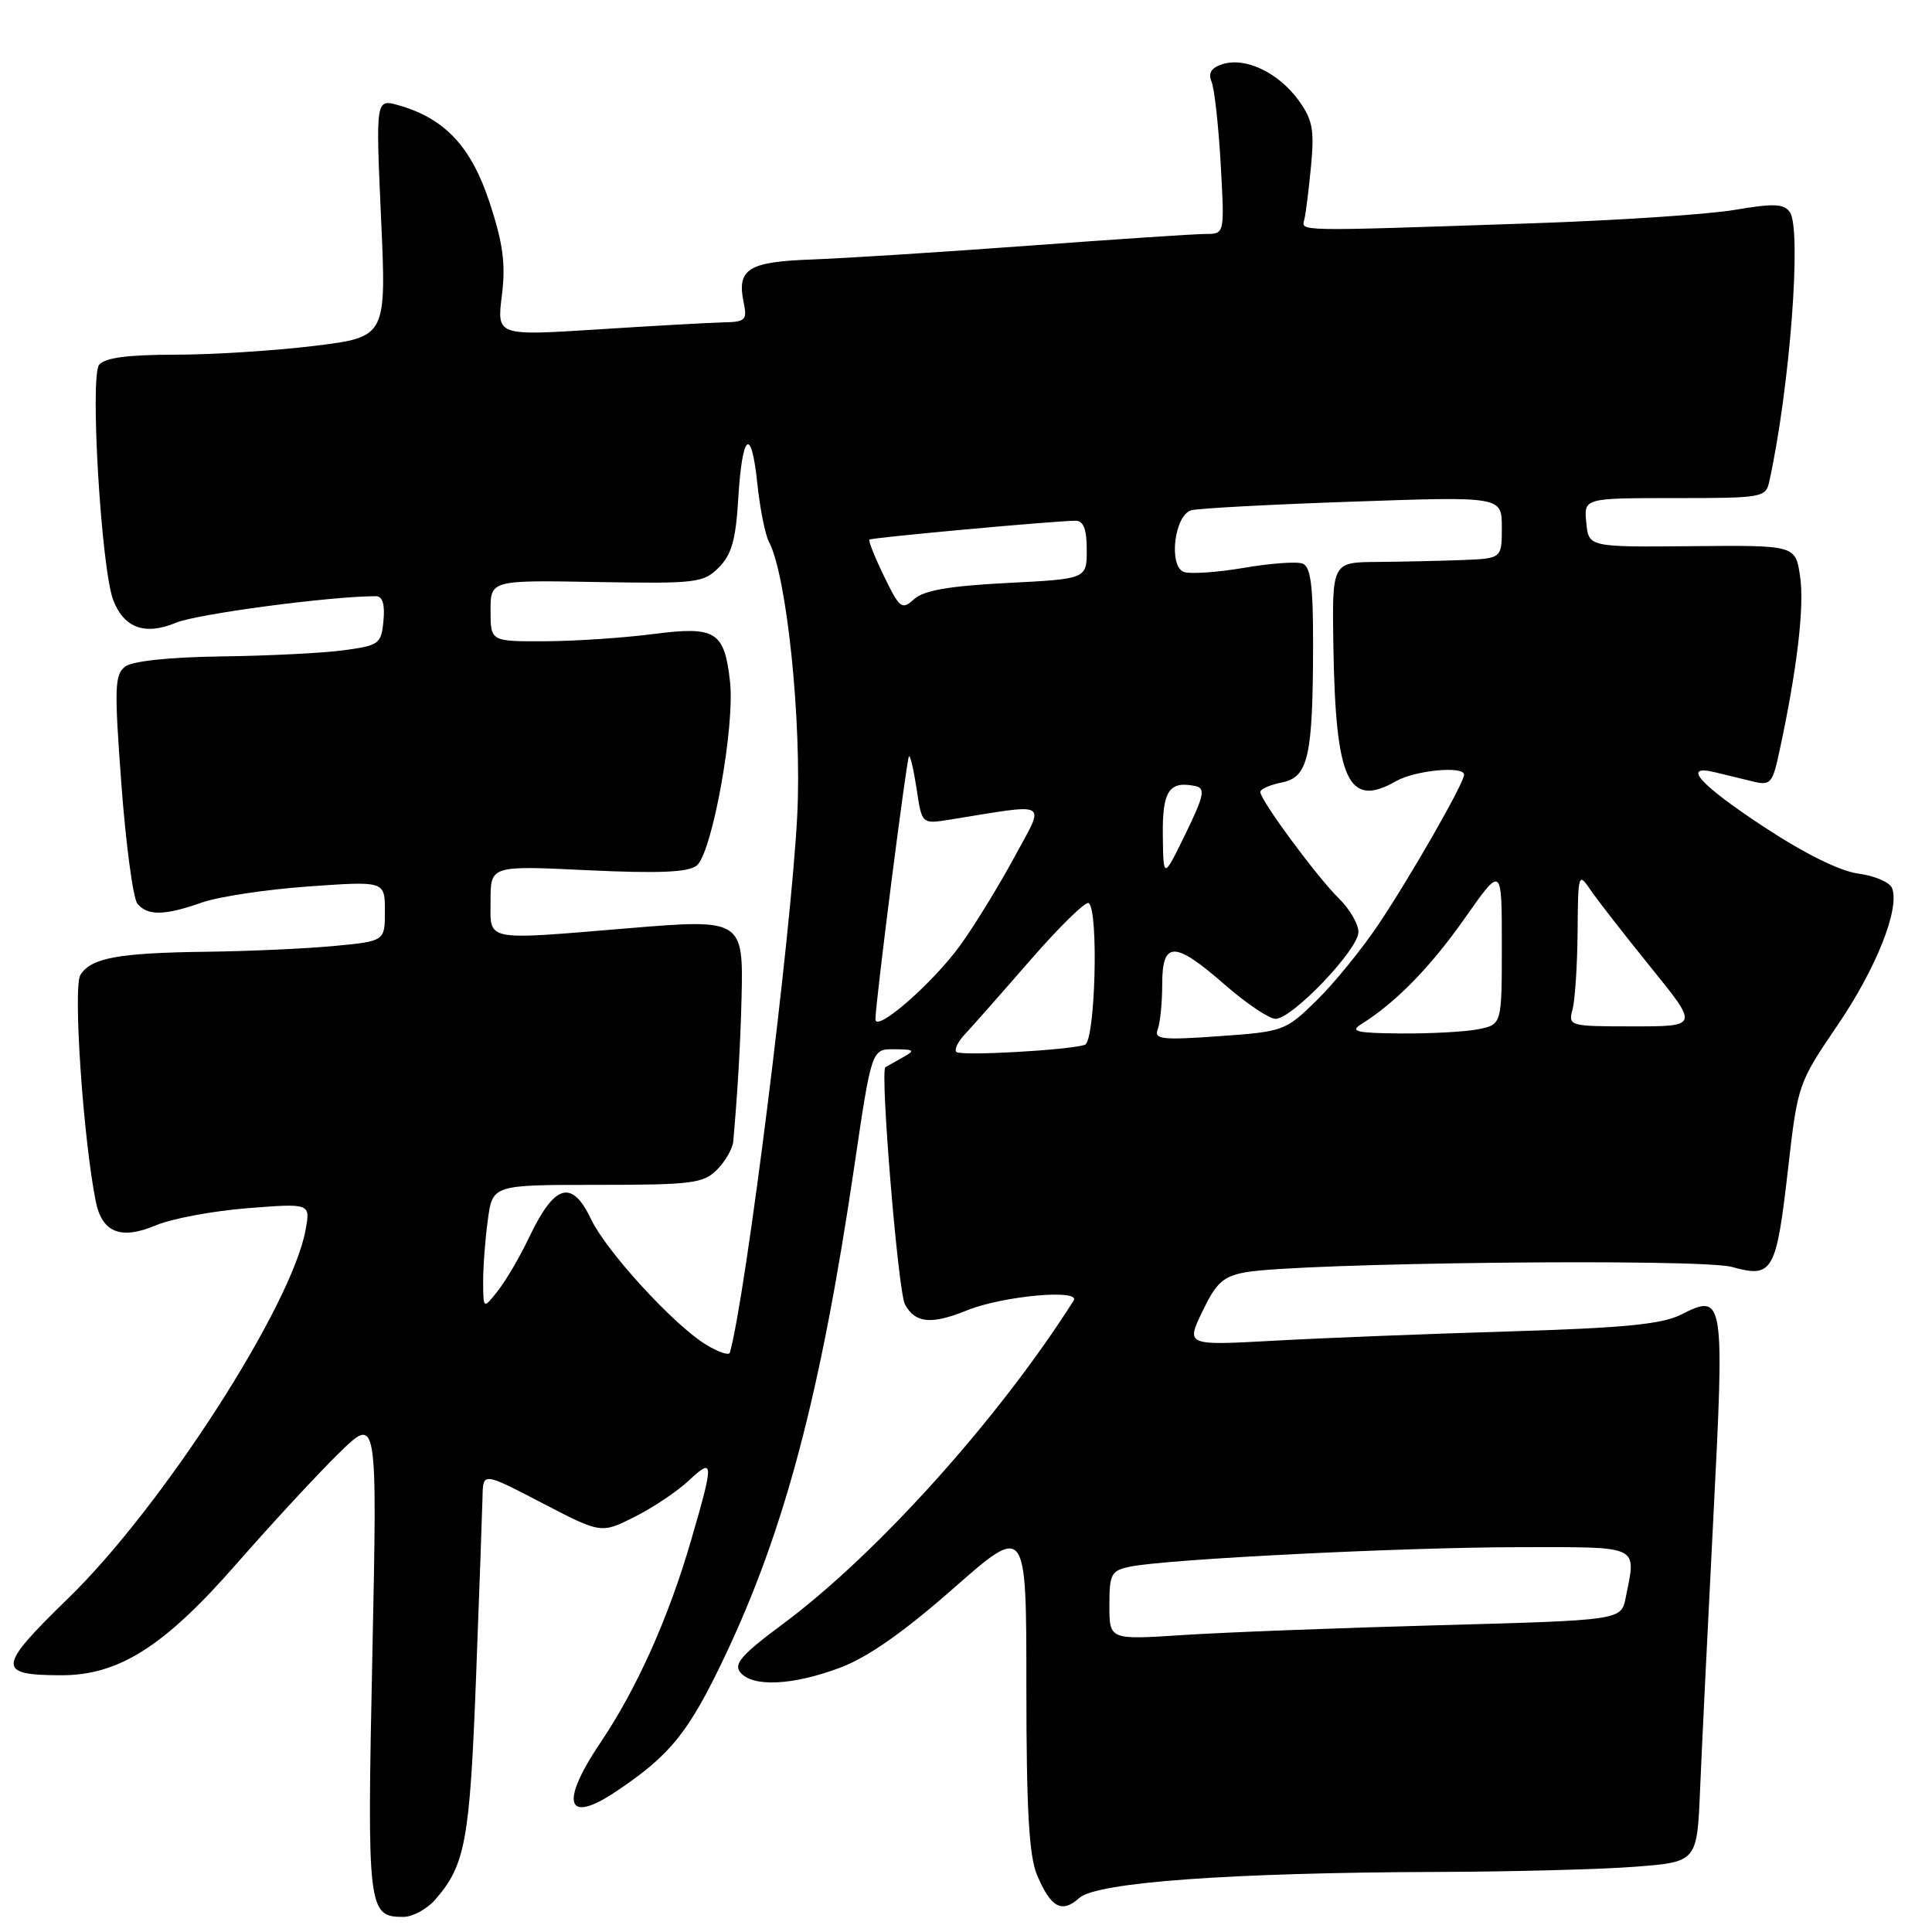 <?xml version="1.0" encoding="UTF-8" standalone="no"?>
<!DOCTYPE svg PUBLIC "-//W3C//DTD SVG 1.1//EN" "http://www.w3.org/Graphics/SVG/1.1/DTD/svg11.dtd" >
<svg xmlns="http://www.w3.org/2000/svg" xmlns:xlink="http://www.w3.org/1999/xlink" version="1.1" viewBox="0 0 256 256">
 <g >
 <path fill="currentColor"
d=" M 57.63 251.75 C 61.65 247.19 62.25 243.97 63.07 222.50 C 63.51 210.95 63.90 200.06 63.94 198.29 C 64.00 195.08 64.00 195.08 71.82 199.15 C 79.65 203.22 79.65 203.22 84.07 201.00 C 86.51 199.78 89.74 197.62 91.25 196.20 C 94.61 193.05 94.63 193.60 91.56 204.14 C 88.59 214.36 84.38 223.75 79.60 230.85 C 74.13 238.97 75.02 241.81 81.63 237.38 C 88.82 232.58 91.27 229.53 96.03 219.50 C 103.97 202.78 108.74 184.74 113.17 154.75 C 115.49 139.00 115.49 139.00 118.50 139.03 C 121.24 139.06 121.33 139.16 119.50 140.18 C 118.40 140.79 117.42 141.35 117.32 141.41 C 116.59 141.88 119.00 171.13 119.91 172.83 C 121.25 175.34 123.40 175.55 128.13 173.63 C 132.87 171.71 143.26 170.76 142.26 172.34 C 132.33 188.00 116.19 205.94 103.72 215.20 C 98.27 219.24 97.17 220.50 98.10 221.61 C 99.73 223.58 105.04 223.33 111.28 220.99 C 114.95 219.63 119.71 216.29 126.32 210.48 C 136.00 201.97 136.00 201.97 136.00 223.52 C 136.00 239.71 136.35 245.90 137.40 248.41 C 139.22 252.77 140.70 253.58 143.01 251.49 C 145.31 249.41 163.02 248.13 190.50 248.04 C 200.40 248.01 212.18 247.70 216.69 247.35 C 224.87 246.71 224.87 246.71 225.27 237.11 C 225.49 231.82 226.28 215.68 227.02 201.24 C 228.53 171.84 228.45 171.31 222.73 174.20 C 220.21 175.47 215.19 175.96 200.00 176.42 C 189.28 176.74 175.25 177.29 168.83 177.65 C 157.15 178.29 157.15 178.29 159.33 173.76 C 161.14 169.98 162.08 169.12 165.00 168.59 C 172.01 167.31 225.34 166.72 229.50 167.88 C 234.90 169.38 235.36 168.57 236.93 154.85 C 238.20 143.73 238.28 143.49 243.45 135.90 C 248.60 128.34 251.76 120.41 250.71 117.68 C 250.41 116.91 248.41 116.05 246.26 115.76 C 243.79 115.43 239.12 113.12 233.67 109.53 C 225.17 103.93 222.78 101.24 227.25 102.33 C 228.49 102.63 230.69 103.17 232.15 103.52 C 234.65 104.13 234.86 103.90 235.85 99.24 C 238.14 88.57 239.11 80.31 238.52 76.37 C 237.91 72.24 237.91 72.24 224.21 72.37 C 210.50 72.50 210.50 72.50 210.19 69.25 C 209.87 66.00 209.87 66.00 221.92 66.00 C 233.60 66.00 233.98 65.93 234.45 63.75 C 237.16 51.41 238.76 30.41 237.17 28.12 C 236.39 26.99 235.05 26.93 229.86 27.81 C 226.36 28.41 214.28 29.21 203.00 29.59 C 171.02 30.67 172.45 30.70 172.85 29.00 C 173.04 28.18 173.44 24.97 173.73 21.88 C 174.17 17.11 173.91 15.80 171.99 13.19 C 169.31 9.57 165.00 7.55 162.00 8.50 C 160.49 8.98 160.06 9.67 160.54 10.84 C 160.92 11.75 161.46 16.66 161.75 21.75 C 162.27 31.00 162.27 31.00 159.77 31.00 C 158.39 31.00 147.86 31.70 136.38 32.55 C 124.90 33.40 111.97 34.22 107.67 34.38 C 99.12 34.68 97.61 35.63 98.54 40.08 C 99.03 42.42 98.79 42.66 95.79 42.72 C 93.98 42.76 86.50 43.18 79.17 43.65 C 65.83 44.50 65.83 44.50 66.50 39.16 C 67.02 34.99 66.67 32.31 64.89 26.88 C 62.46 19.46 58.97 15.71 52.85 13.96 C 49.78 13.08 49.78 13.08 50.49 28.86 C 51.21 44.65 51.21 44.65 41.66 45.83 C 36.41 46.47 28.10 47.00 23.18 47.00 C 16.95 47.00 13.91 47.40 13.14 48.33 C 11.89 49.84 13.41 75.32 15.00 79.50 C 16.41 83.21 19.21 84.23 23.31 82.52 C 26.09 81.35 43.79 79.00 49.81 79.00 C 50.69 79.00 51.02 80.07 50.81 82.25 C 50.52 85.34 50.25 85.53 45.50 86.17 C 42.75 86.54 35.48 86.90 29.35 86.98 C 22.55 87.07 17.58 87.59 16.61 88.31 C 15.18 89.37 15.13 91.07 16.09 104.00 C 16.69 111.97 17.64 119.06 18.21 119.75 C 19.55 121.37 21.82 121.33 26.75 119.59 C 28.95 118.81 35.30 117.86 40.87 117.46 C 51.00 116.74 51.00 116.74 51.00 120.73 C 51.00 124.71 51.00 124.71 44.25 125.35 C 40.54 125.70 33.00 126.04 27.50 126.11 C 15.66 126.26 12.08 126.91 10.65 129.19 C 9.66 130.77 11.02 150.86 12.69 159.20 C 13.52 163.33 16.01 164.32 20.66 162.36 C 22.77 161.47 28.24 160.45 32.82 160.09 C 41.14 159.44 41.14 159.44 40.49 162.97 C 38.64 173.08 21.51 199.67 9.03 211.79 C -0.37 220.93 -0.47 221.96 8.05 221.98 C 15.73 222.01 21.75 218.19 31.37 207.18 C 36.03 201.86 42.13 195.27 44.92 192.54 C 50.00 187.57 50.00 187.57 49.34 219.24 C 48.63 253.08 48.74 254.00 53.45 254.00 C 54.66 254.00 56.54 252.99 57.63 251.75 Z  M 147.00 212.73 C 147.00 208.55 147.23 208.11 149.75 207.59 C 154.55 206.59 185.94 205.02 201.25 205.01 C 217.57 205.00 216.82 204.65 215.41 211.72 C 214.81 214.69 214.81 214.69 190.66 215.35 C 177.37 215.71 162.11 216.30 156.75 216.65 C 147.00 217.29 147.00 217.29 147.00 212.73 Z  M 93.50 178.14 C 89.23 175.51 80.36 165.82 78.34 161.59 C 75.77 156.19 73.49 156.86 70.09 164.00 C 68.92 166.47 67.08 169.62 66.00 171.00 C 64.04 173.50 64.04 173.50 64.02 169.89 C 64.01 167.90 64.29 164.19 64.64 161.64 C 65.27 157.00 65.27 157.00 79.14 157.00 C 91.67 157.00 93.19 156.81 95.00 155.00 C 96.10 153.90 97.07 152.21 97.16 151.25 C 97.75 144.57 98.10 138.52 98.26 132.25 C 98.51 121.87 98.32 121.75 83.46 122.98 C 63.91 124.60 65.00 124.81 65.00 119.35 C 65.00 114.69 65.00 114.69 77.86 115.31 C 87.22 115.75 91.15 115.59 92.30 114.71 C 94.34 113.13 97.40 96.28 96.73 90.31 C 95.98 83.64 94.84 82.94 86.50 84.02 C 82.65 84.52 76.24 84.95 72.25 84.97 C 65.00 85.00 65.00 85.00 65.00 80.94 C 65.00 76.87 65.00 76.87 79.04 77.12 C 92.27 77.35 93.21 77.24 95.24 75.20 C 96.92 73.53 97.49 71.53 97.81 66.27 C 98.33 57.41 99.54 56.33 100.34 63.99 C 100.69 67.35 101.39 70.86 101.89 71.80 C 104.25 76.22 106.26 95.61 105.64 108.00 C 104.86 123.65 98.82 171.79 96.71 179.24 C 96.59 179.65 95.15 179.15 93.50 178.14 Z  M 126.73 139.39 C 126.42 139.08 126.92 138.04 127.83 137.07 C 128.75 136.09 132.65 131.68 136.50 127.25 C 140.35 122.82 143.84 119.41 144.25 119.66 C 145.60 120.49 145.13 138.02 143.75 138.45 C 141.40 139.17 127.29 139.95 126.73 139.39 Z  M 153.41 136.38 C 153.73 135.53 154.00 132.85 154.00 130.42 C 154.00 124.63 155.63 124.65 162.32 130.50 C 165.15 132.97 168.17 135.00 169.02 135.00 C 171.23 135.00 180.00 125.82 180.00 123.50 C 180.00 122.44 178.83 120.43 177.40 119.04 C 174.52 116.22 167.00 106.03 167.00 104.94 C 167.00 104.56 168.29 103.99 169.86 103.68 C 173.36 102.98 173.97 100.25 173.99 85.36 C 174.00 77.60 173.67 75.09 172.61 74.68 C 171.84 74.38 168.32 74.64 164.78 75.25 C 161.24 75.85 157.68 76.09 156.86 75.78 C 154.80 74.99 155.62 68.23 157.86 67.61 C 158.76 67.36 168.39 66.84 179.25 66.47 C 199.00 65.78 199.00 65.78 199.00 69.89 C 199.00 74.00 199.00 74.00 193.75 74.21 C 190.86 74.32 185.80 74.43 182.50 74.46 C 176.50 74.50 176.50 74.50 176.68 85.63 C 176.97 103.50 178.65 107.13 185.00 103.50 C 187.53 102.06 194.00 101.45 194.00 102.65 C 194.00 103.76 186.91 116.15 182.65 122.50 C 180.43 125.80 176.74 130.34 174.43 132.59 C 170.34 136.60 170.06 136.70 161.53 137.30 C 153.94 137.84 152.89 137.72 153.41 136.38 Z  M 180.40 135.69 C 184.95 132.85 189.58 128.11 194.12 121.63 C 199.00 114.69 199.00 114.69 199.00 125.22 C 199.00 135.75 199.00 135.75 195.88 136.38 C 194.16 136.72 189.54 136.97 185.62 136.94 C 179.70 136.89 178.82 136.68 180.40 135.69 Z  M 116.00 135.05 C 116.00 132.90 120.13 100.54 120.44 100.22 C 120.62 100.05 121.07 102.00 121.46 104.55 C 122.15 109.20 122.15 109.20 125.83 108.61 C 139.34 106.44 138.53 105.96 134.39 113.61 C 132.34 117.40 129.14 122.62 127.27 125.21 C 123.66 130.23 116.00 136.92 116.00 135.05 Z  M 208.37 133.75 C 208.70 132.51 209.00 127.90 209.04 123.50 C 209.10 115.66 209.14 115.55 210.80 117.99 C 211.74 119.36 215.33 123.97 218.79 128.24 C 225.07 136.00 225.07 136.00 216.42 136.00 C 207.93 136.00 207.78 135.96 208.37 133.75 Z  M 154.08 110.72 C 154.00 104.79 154.92 103.41 158.44 104.17 C 159.75 104.45 159.52 105.48 157.08 110.50 C 154.15 116.50 154.15 116.50 154.08 110.72 Z  M 117.14 76.36 C 115.91 73.83 115.04 71.64 115.20 71.50 C 115.51 71.23 139.89 69.00 142.52 69.00 C 143.57 69.00 144.00 70.12 144.00 72.86 C 144.00 76.71 144.00 76.71 133.44 77.25 C 125.80 77.64 122.41 78.23 121.14 79.38 C 119.50 80.86 119.23 80.65 117.14 76.36 Z "/>
</g>
</svg>